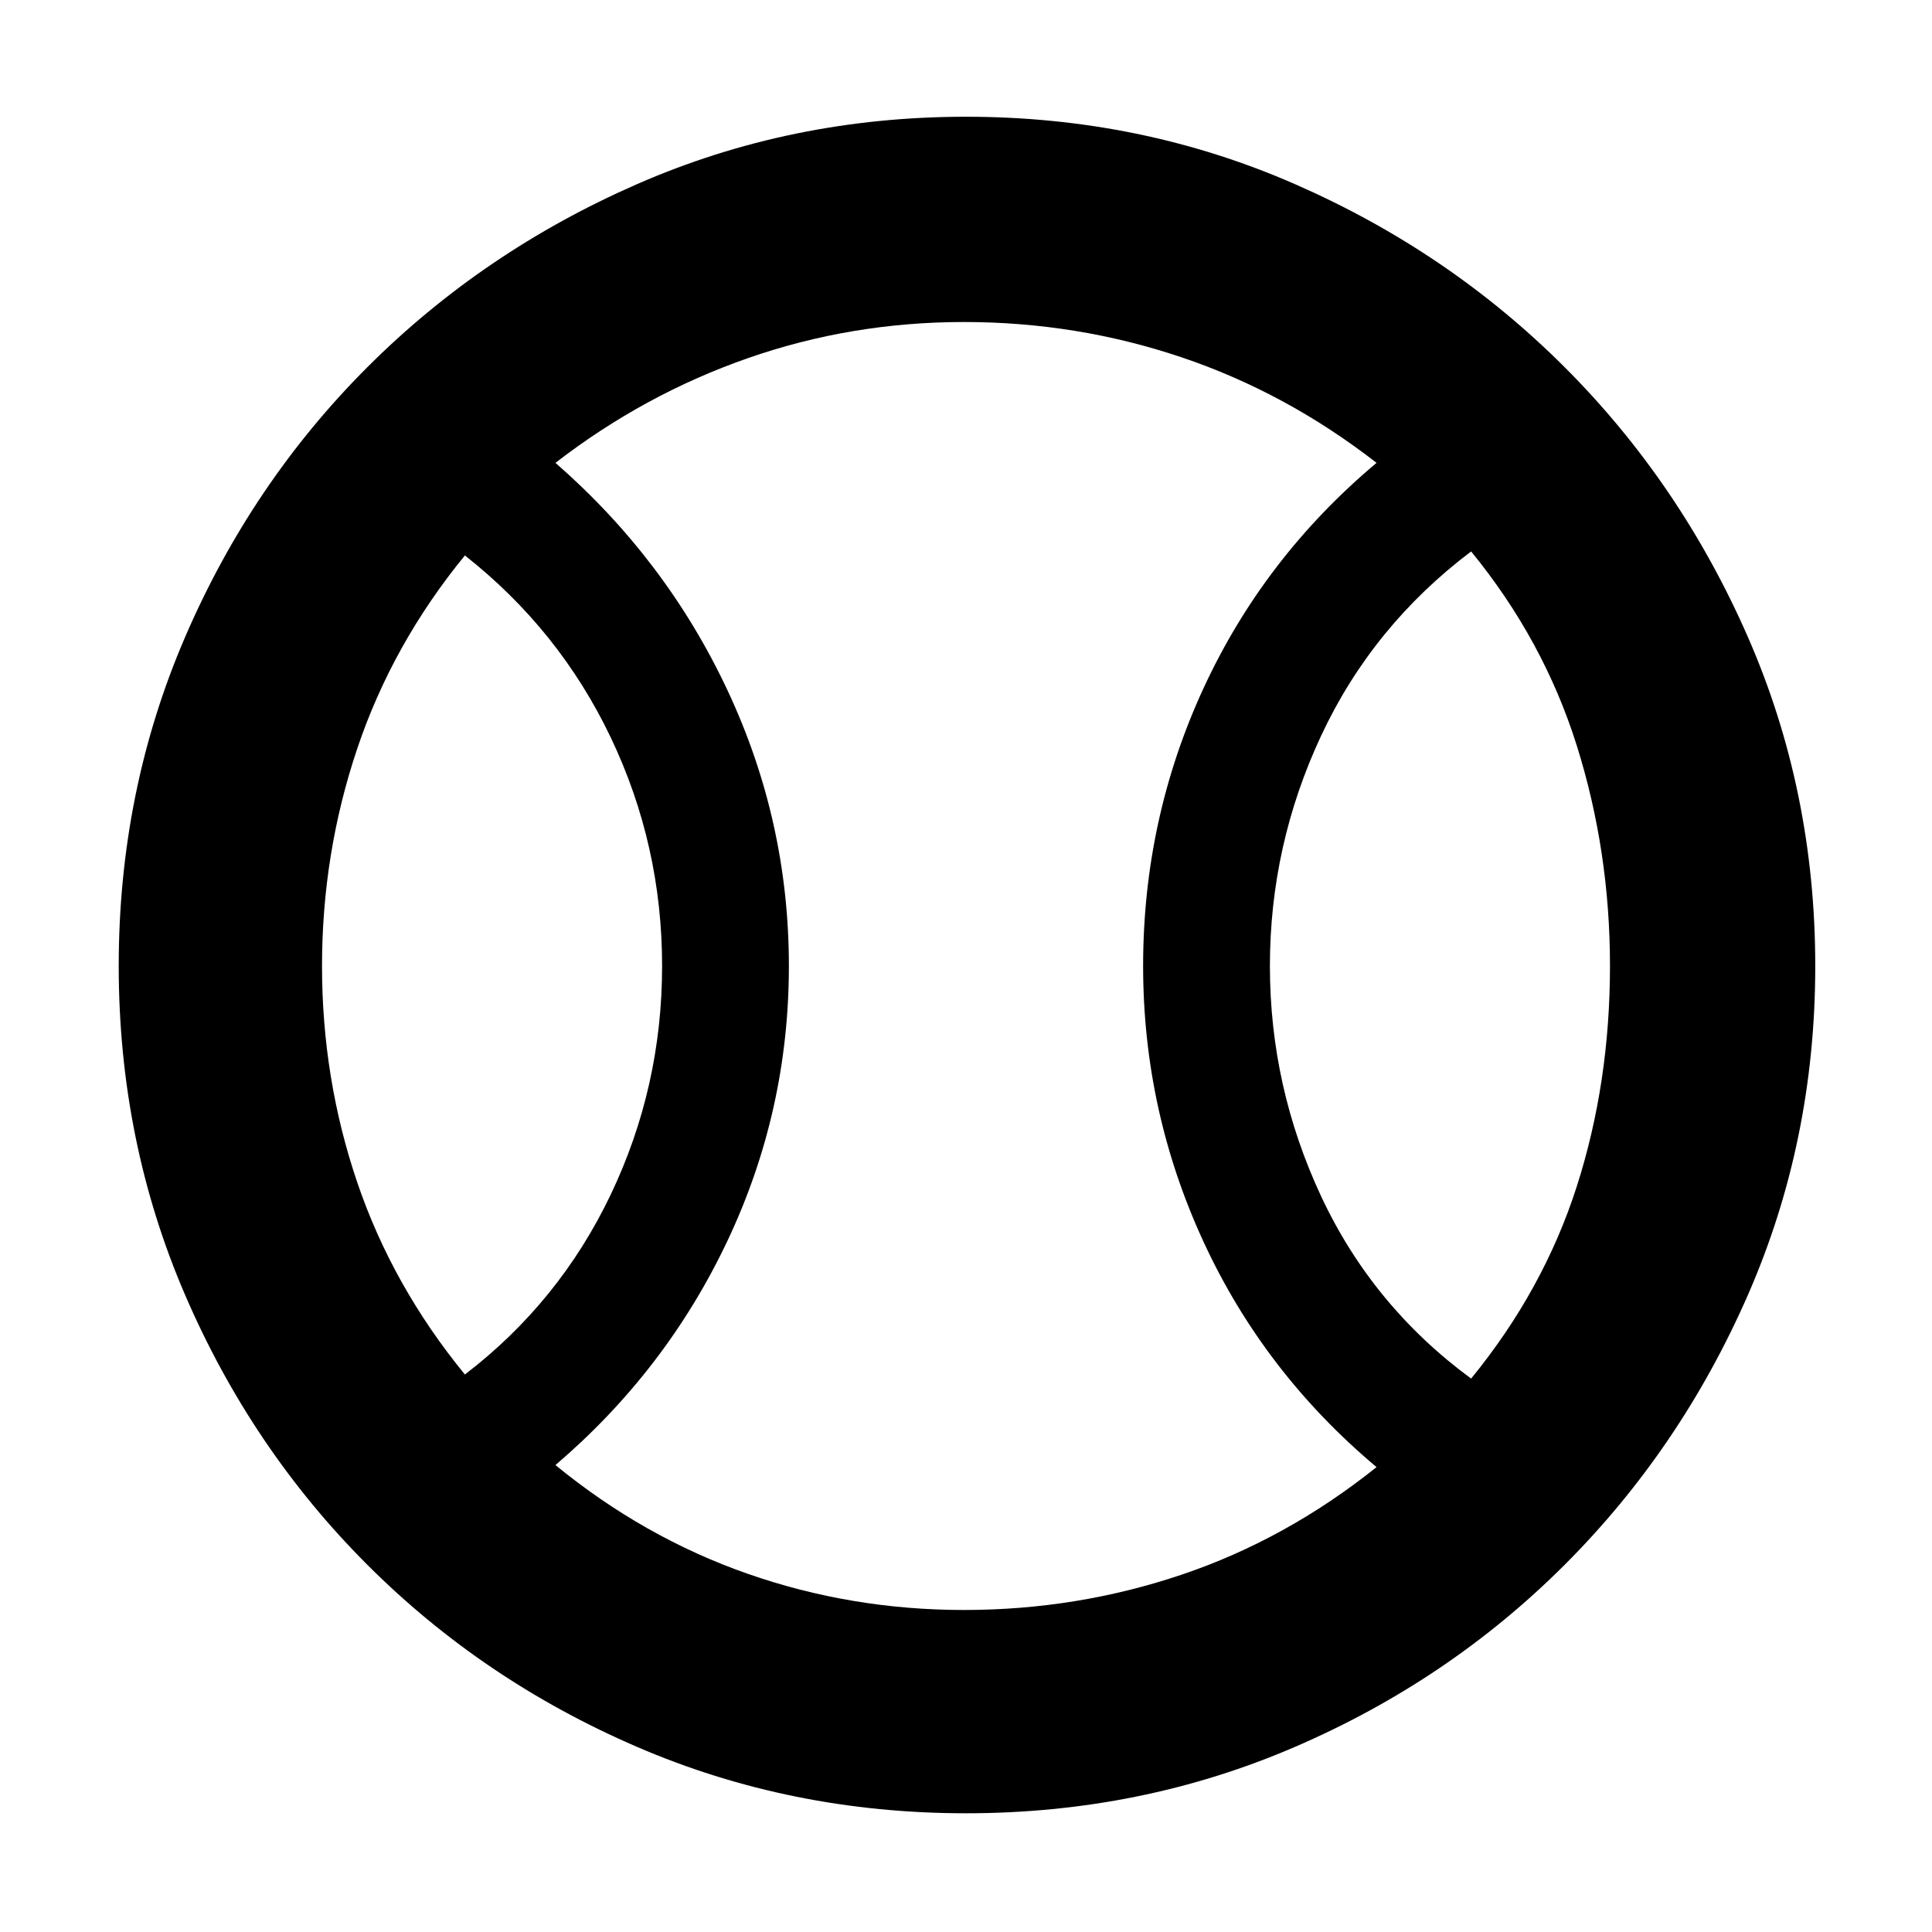 <svg xmlns="http://www.w3.org/2000/svg" height="40" width="40"><path d="M9.625 28.458q1.958-1.5 3.021-3.729Q13.708 22.5 13.708 20t-1.062-4.729q-1.063-2.229-3.021-3.771-1.5 1.833-2.229 4-.729 2.167-.729 4.5t.729 4.479q.729 2.146 2.229 3.979Zm10.333 4.875q2.334 0 4.5-.729 2.167-.729 4.042-2.229-2.333-1.958-3.583-4.667Q23.667 23 23.667 20q0-3.042 1.25-5.75T28.5 9.583q-1.875-1.458-4.042-2.187-2.166-.729-4.5-.729-2.333 0-4.479.75T11.5 9.583q2.292 2 3.562 4.709Q16.333 17 16.333 20t-1.271 5.688q-1.27 2.687-3.562 4.645 1.833 1.5 3.979 2.25t4.479.75Zm10.5-4.791q1.5-1.834 2.188-3.98.687-2.145.687-4.562 0-2.375-.687-4.562-.688-2.188-2.188-4.021-2.041 1.541-3.104 3.812Q26.292 17.5 26.292 20t1.062 4.771q1.063 2.271 3.104 3.771ZM20 20Zm0 17.542q-3.625 0-6.812-1.375Q10 34.792 7.604 32.396 5.208 30 3.833 26.812 2.458 23.625 2.458 20q0-3.625 1.375-6.812Q5.208 10 7.604 7.604 10 5.208 13.188 3.813 16.375 2.417 20 2.417q3.625 0 6.812 1.396Q30 5.208 32.396 7.604q2.396 2.396 3.792 5.584 1.395 3.187 1.395 6.812 0 3.625-1.395 6.812-1.396 3.188-3.792 5.584-2.396 2.396-5.584 3.771-3.187 1.375-6.812 1.375Z"/></svg>